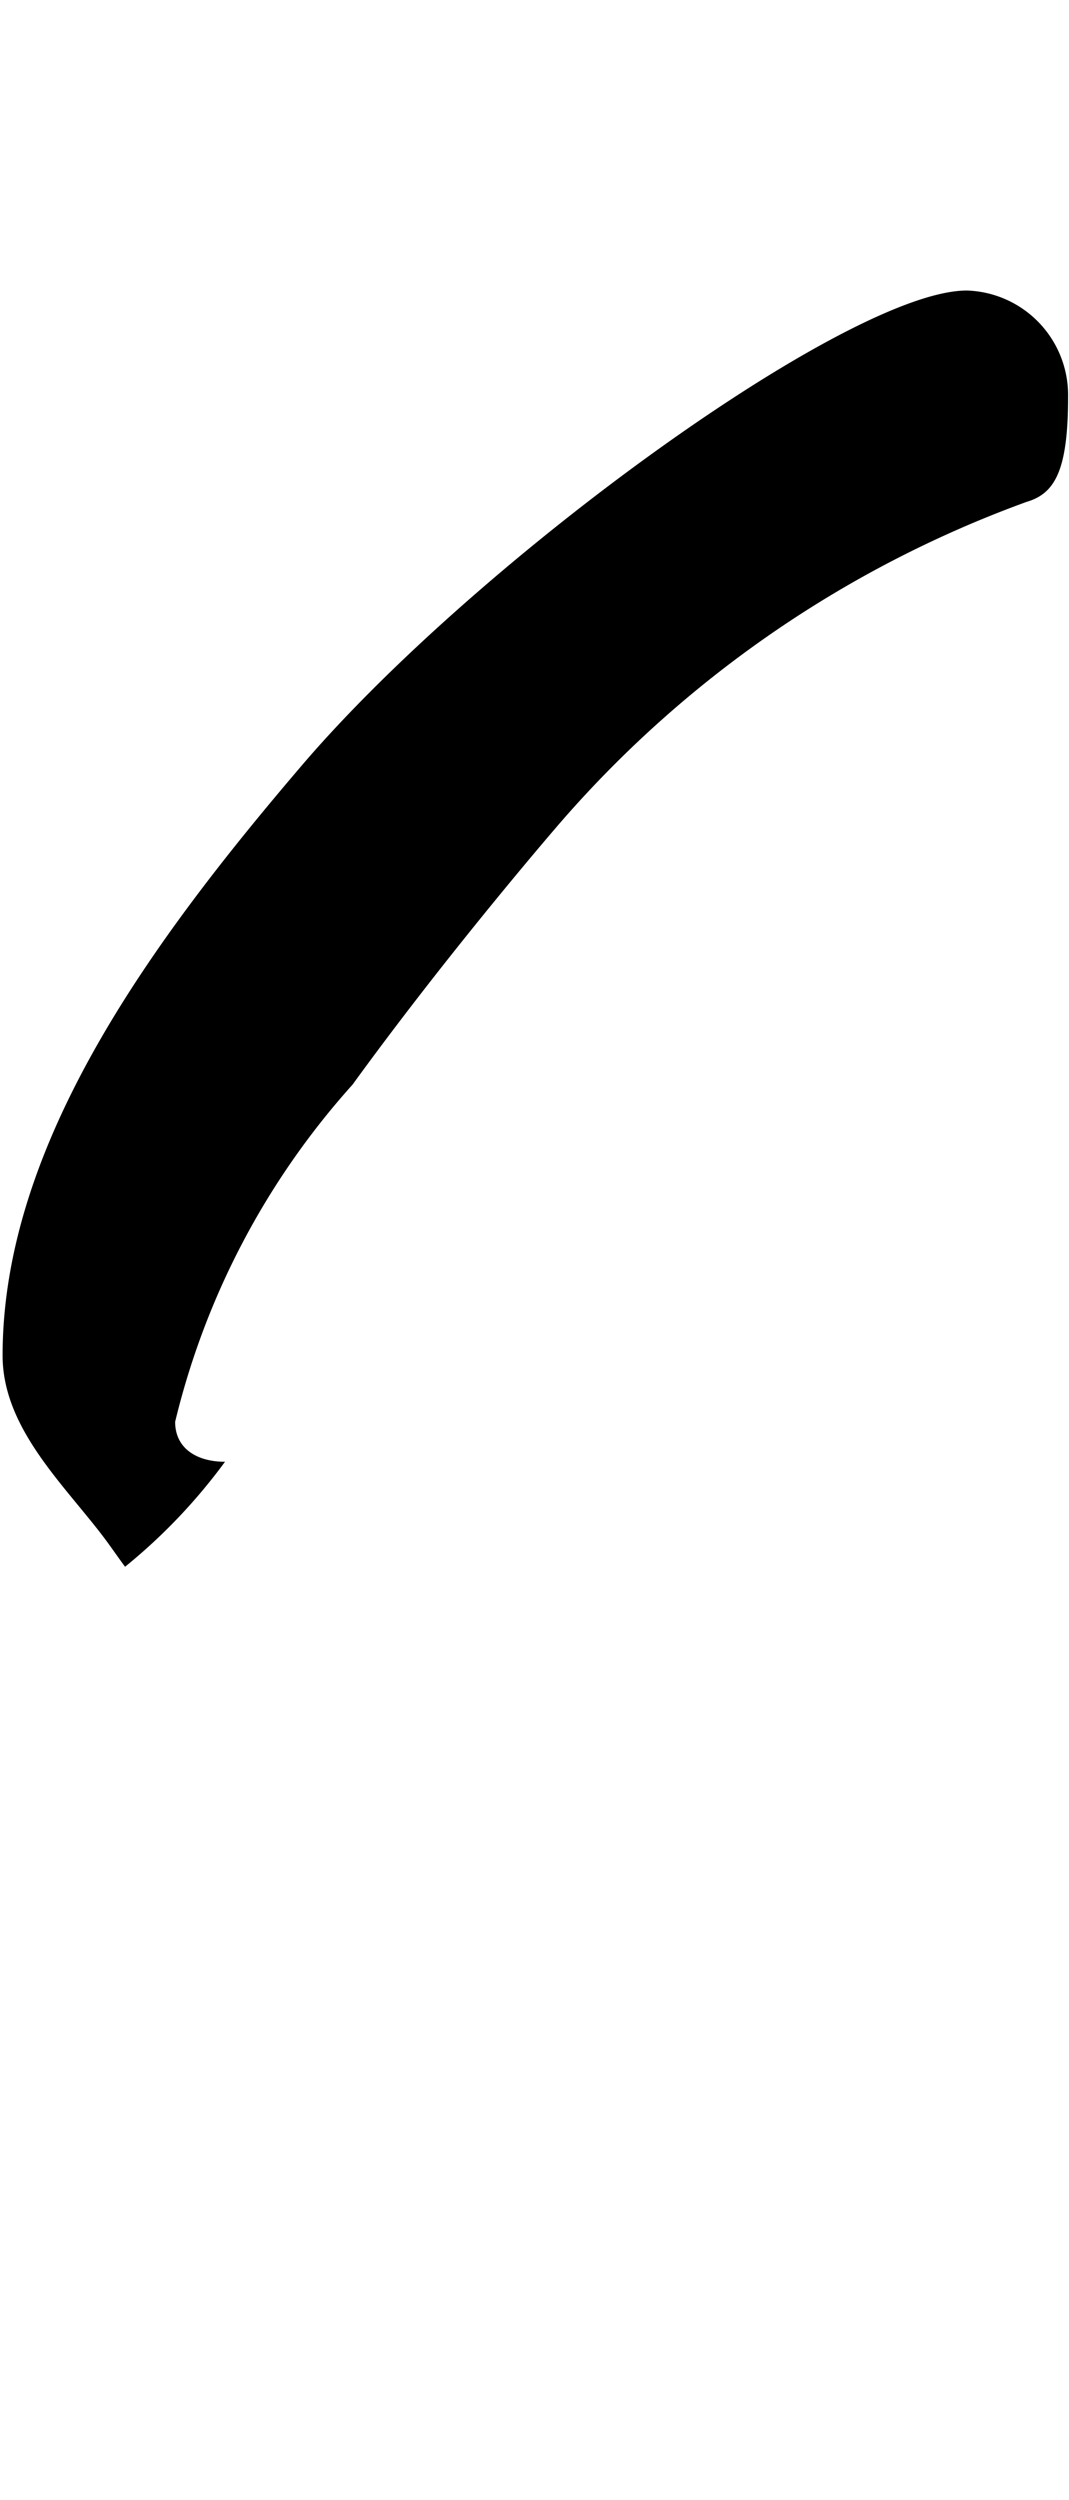 <svg xmlns="http://www.w3.org/2000/svg" viewBox="0 0 10.309 24.094"><path d="M1.206,15.1a5.46,5.46,0,0,0,.964-1.012c-.273,0-.481-.129-.481-.385A7.479,7.479,0,0,1,3.4,10.453C4.375,9.11,5.419,7.91,5.419,7.91A10.865,10.865,0,0,1,9.9,4.837c.272-.08.4-.3.4-1.009A1.008,1.008,0,0,0,9.324,2.8c-1.136,0-4.689,2.577-6.386,4.545C1.481,9.046.025,11.015.025,13.064c0,.737.656,1.3,1.04,1.84C1.116,14.975,1.16,15.038,1.206,15.1Z"/></svg>